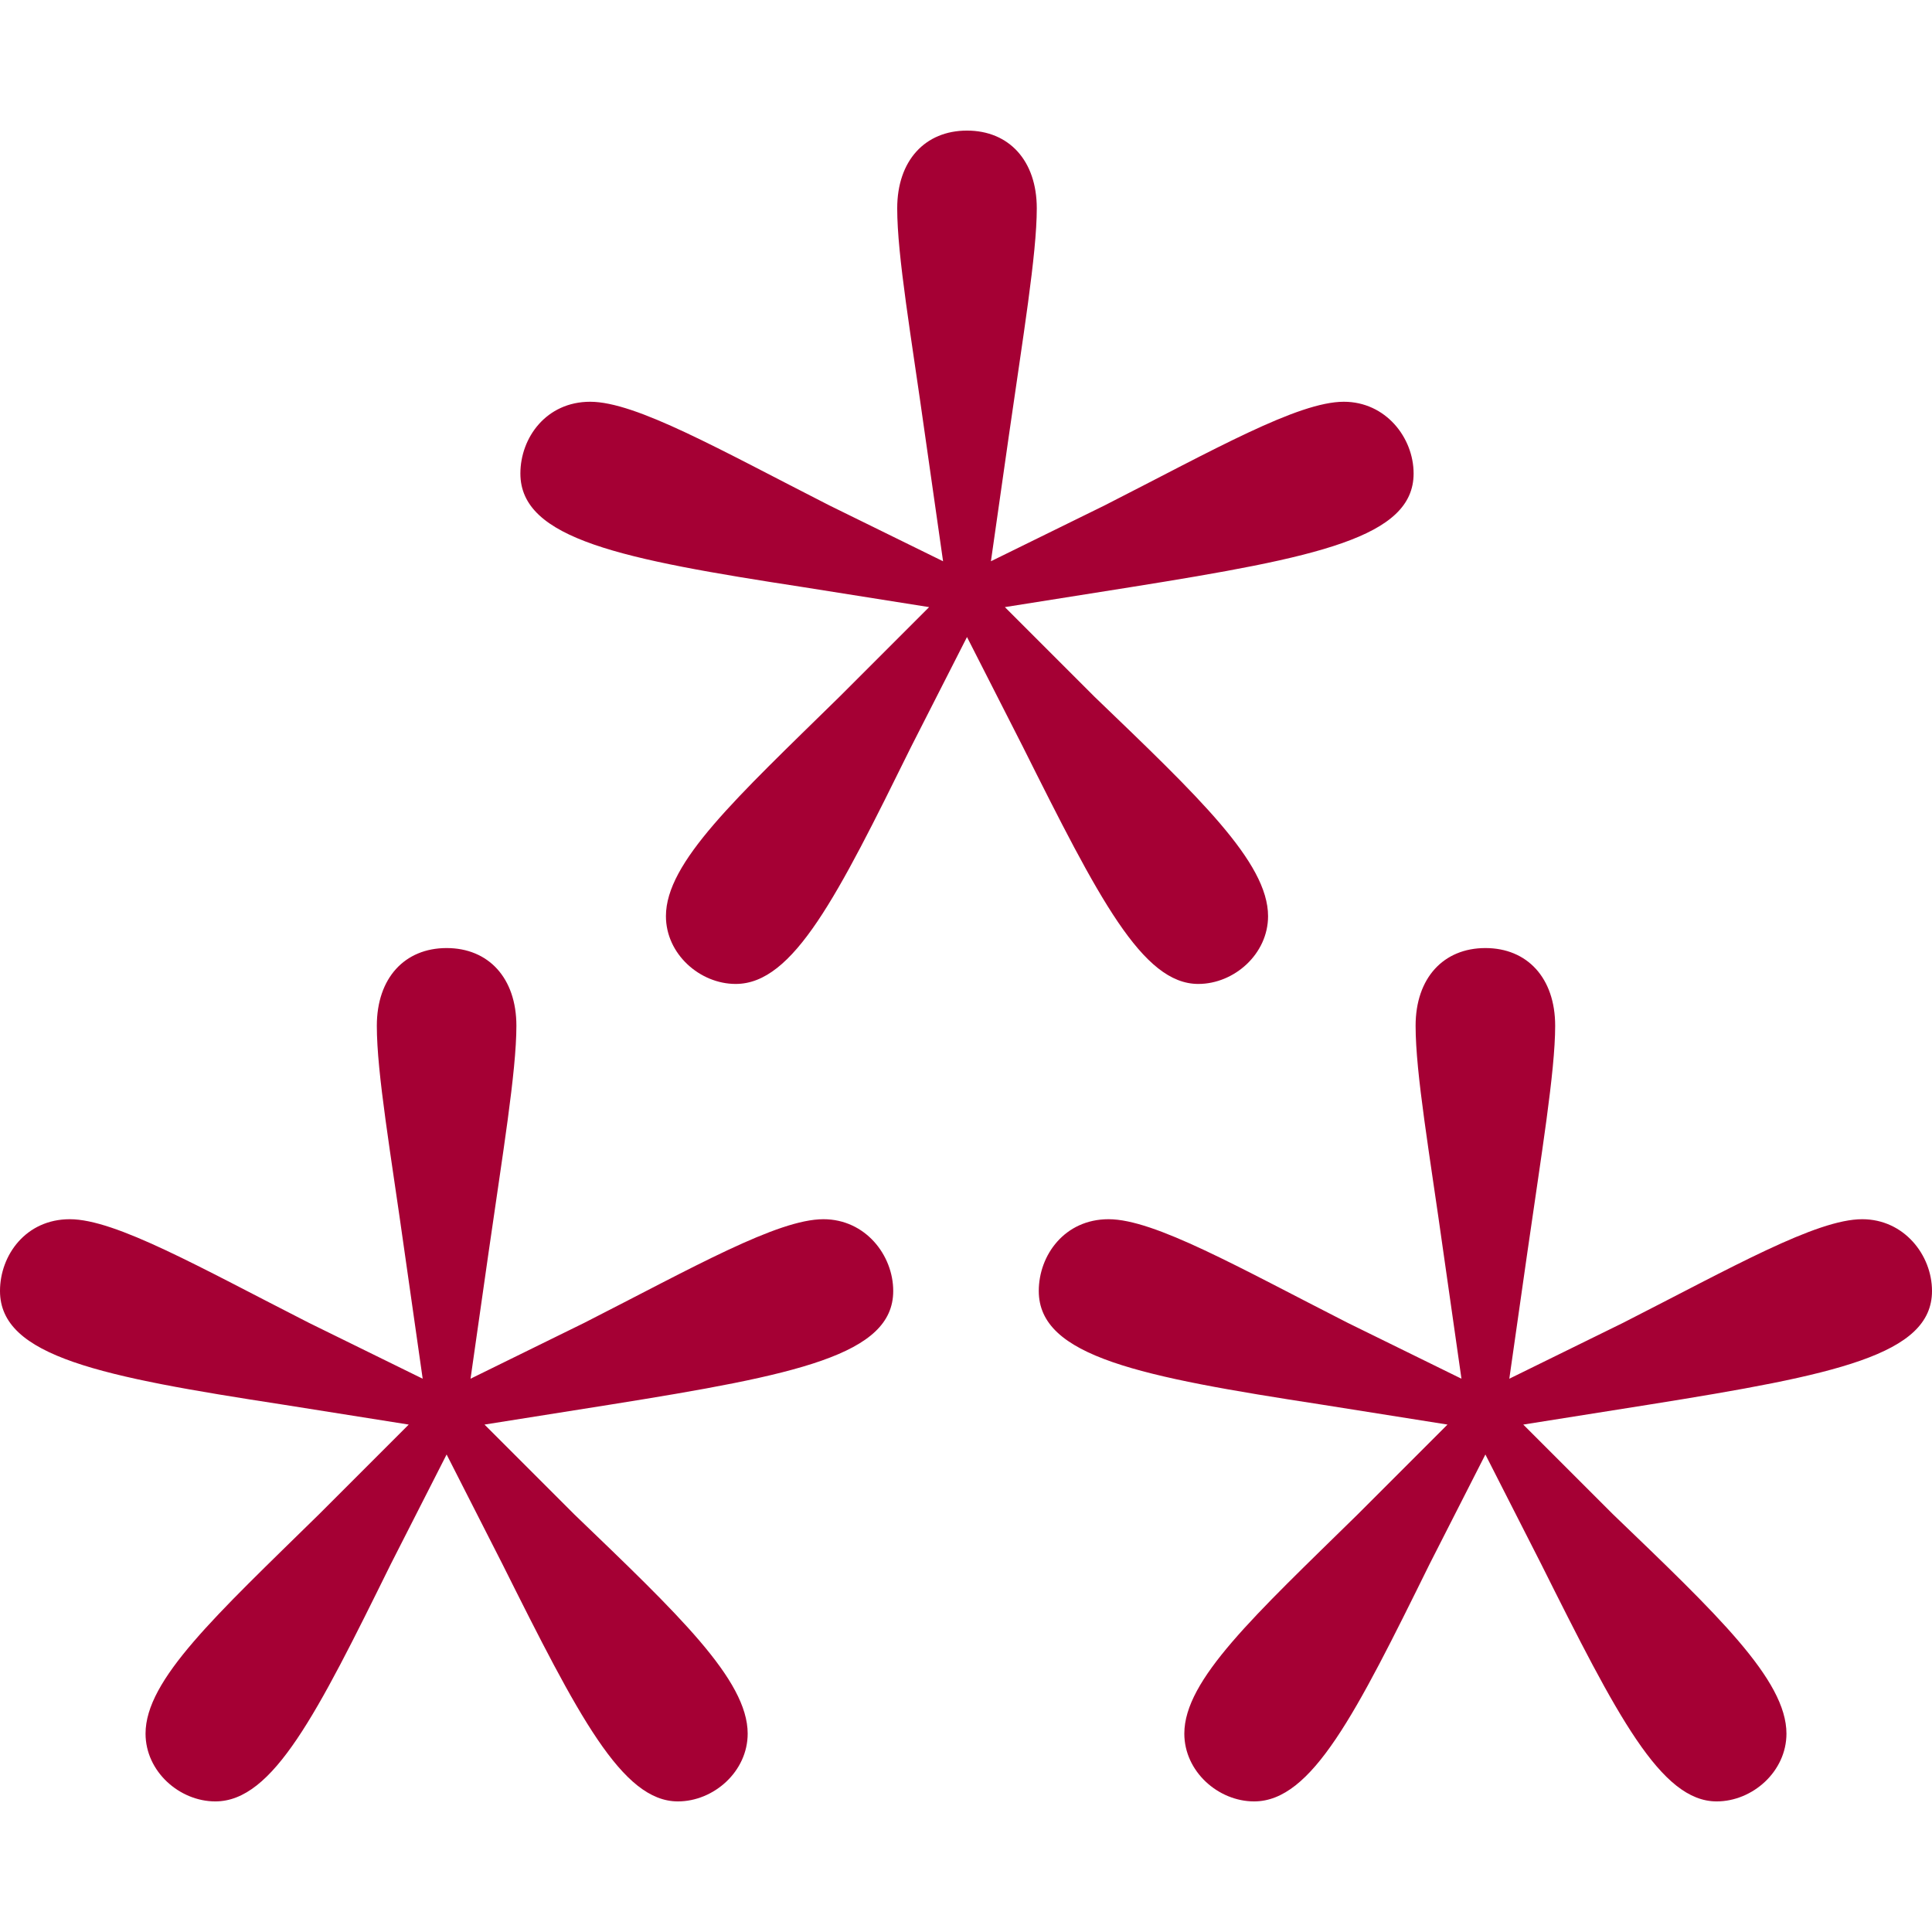 <?xml version="1.0" encoding="UTF-8" standalone="no"?>
<!DOCTYPE svg PUBLIC "-//W3C//DTD SVG 1.1//EN" "http://www.w3.org/Graphics/SVG/1.1/DTD/svg11.dtd">
<svg width="100%" height="100%" viewBox="0 0 512 512" version="1.1" xmlns="http://www.w3.org/2000/svg" xmlns:xlink="http://www.w3.org/1999/xlink" xml:space="preserve" xmlns:serif="http://www.serif.com/" style="fill-rule:evenodd;clip-rule:evenodd;stroke-linejoin:round;stroke-miterlimit:2;">
    <g transform="matrix(528.38,0,0,528.38,-7.926,471.579)">
        <path d="M0.5,-0.827C0.479,-0.827 0.465,-0.812 0.465,-0.788C0.465,-0.764 0.472,-0.724 0.479,-0.674L0.488,-0.611L0.431,-0.639C0.376,-0.667 0.334,-0.691 0.311,-0.691C0.289,-0.691 0.276,-0.673 0.276,-0.655C0.276,-0.622 0.327,-0.612 0.418,-0.598L0.481,-0.588L0.436,-0.543C0.384,-0.492 0.349,-0.46 0.349,-0.433C0.349,-0.414 0.366,-0.399 0.384,-0.399C0.413,-0.399 0.435,-0.443 0.472,-0.518L0.5,-0.573L0.528,-0.518C0.566,-0.442 0.588,-0.399 0.616,-0.399C0.634,-0.399 0.651,-0.414 0.651,-0.433C0.651,-0.46 0.616,-0.493 0.564,-0.543L0.519,-0.588L0.582,-0.598C0.676,-0.613 0.724,-0.623 0.724,-0.655C0.724,-0.673 0.71,-0.691 0.689,-0.691C0.666,-0.691 0.624,-0.667 0.569,-0.639L0.512,-0.611L0.521,-0.674C0.528,-0.723 0.535,-0.765 0.535,-0.788C0.535,-0.812 0.521,-0.827 0.5,-0.827ZM0.239,-0.417C0.218,-0.417 0.204,-0.402 0.204,-0.378C0.204,-0.354 0.211,-0.314 0.218,-0.264L0.227,-0.201L0.17,-0.229C0.115,-0.257 0.073,-0.281 0.05,-0.281C0.028,-0.281 0.015,-0.263 0.015,-0.245C0.015,-0.212 0.066,-0.202 0.157,-0.188L0.22,-0.178L0.175,-0.133C0.123,-0.082 0.088,-0.05 0.088,-0.023C0.088,-0.004 0.105,0.011 0.123,0.011C0.152,0.011 0.174,-0.033 0.211,-0.108L0.239,-0.163L0.267,-0.108C0.305,-0.032 0.327,0.011 0.355,0.011C0.373,0.011 0.39,-0.004 0.39,-0.023C0.39,-0.05 0.355,-0.083 0.303,-0.133L0.258,-0.178L0.321,-0.188C0.415,-0.203 0.463,-0.213 0.463,-0.245C0.463,-0.263 0.449,-0.281 0.428,-0.281C0.405,-0.281 0.363,-0.257 0.308,-0.229L0.251,-0.201L0.26,-0.264C0.267,-0.313 0.274,-0.355 0.274,-0.378C0.274,-0.402 0.26,-0.417 0.239,-0.417ZM0.76,-0.417C0.739,-0.417 0.725,-0.402 0.725,-0.378C0.725,-0.354 0.732,-0.314 0.739,-0.264L0.748,-0.201L0.691,-0.229C0.636,-0.257 0.594,-0.281 0.571,-0.281C0.549,-0.281 0.536,-0.263 0.536,-0.245C0.536,-0.212 0.587,-0.202 0.678,-0.188L0.741,-0.178L0.696,-0.133C0.644,-0.082 0.609,-0.05 0.609,-0.023C0.609,-0.004 0.626,0.011 0.644,0.011C0.673,0.011 0.695,-0.033 0.732,-0.108L0.76,-0.163L0.788,-0.108C0.826,-0.032 0.848,0.011 0.876,0.011C0.894,0.011 0.911,-0.004 0.911,-0.023C0.911,-0.05 0.876,-0.083 0.824,-0.133L0.779,-0.178L0.842,-0.188C0.936,-0.203 0.984,-0.213 0.984,-0.245C0.984,-0.263 0.97,-0.281 0.949,-0.281C0.926,-0.281 0.884,-0.257 0.829,-0.229L0.772,-0.201L0.781,-0.264C0.788,-0.313 0.795,-0.355 0.795,-0.378C0.795,-0.402 0.781,-0.417 0.76,-0.417Z" style="fill:rgb(165,0,52);fill-rule:nonzero;"/>
    </g>
</svg>
